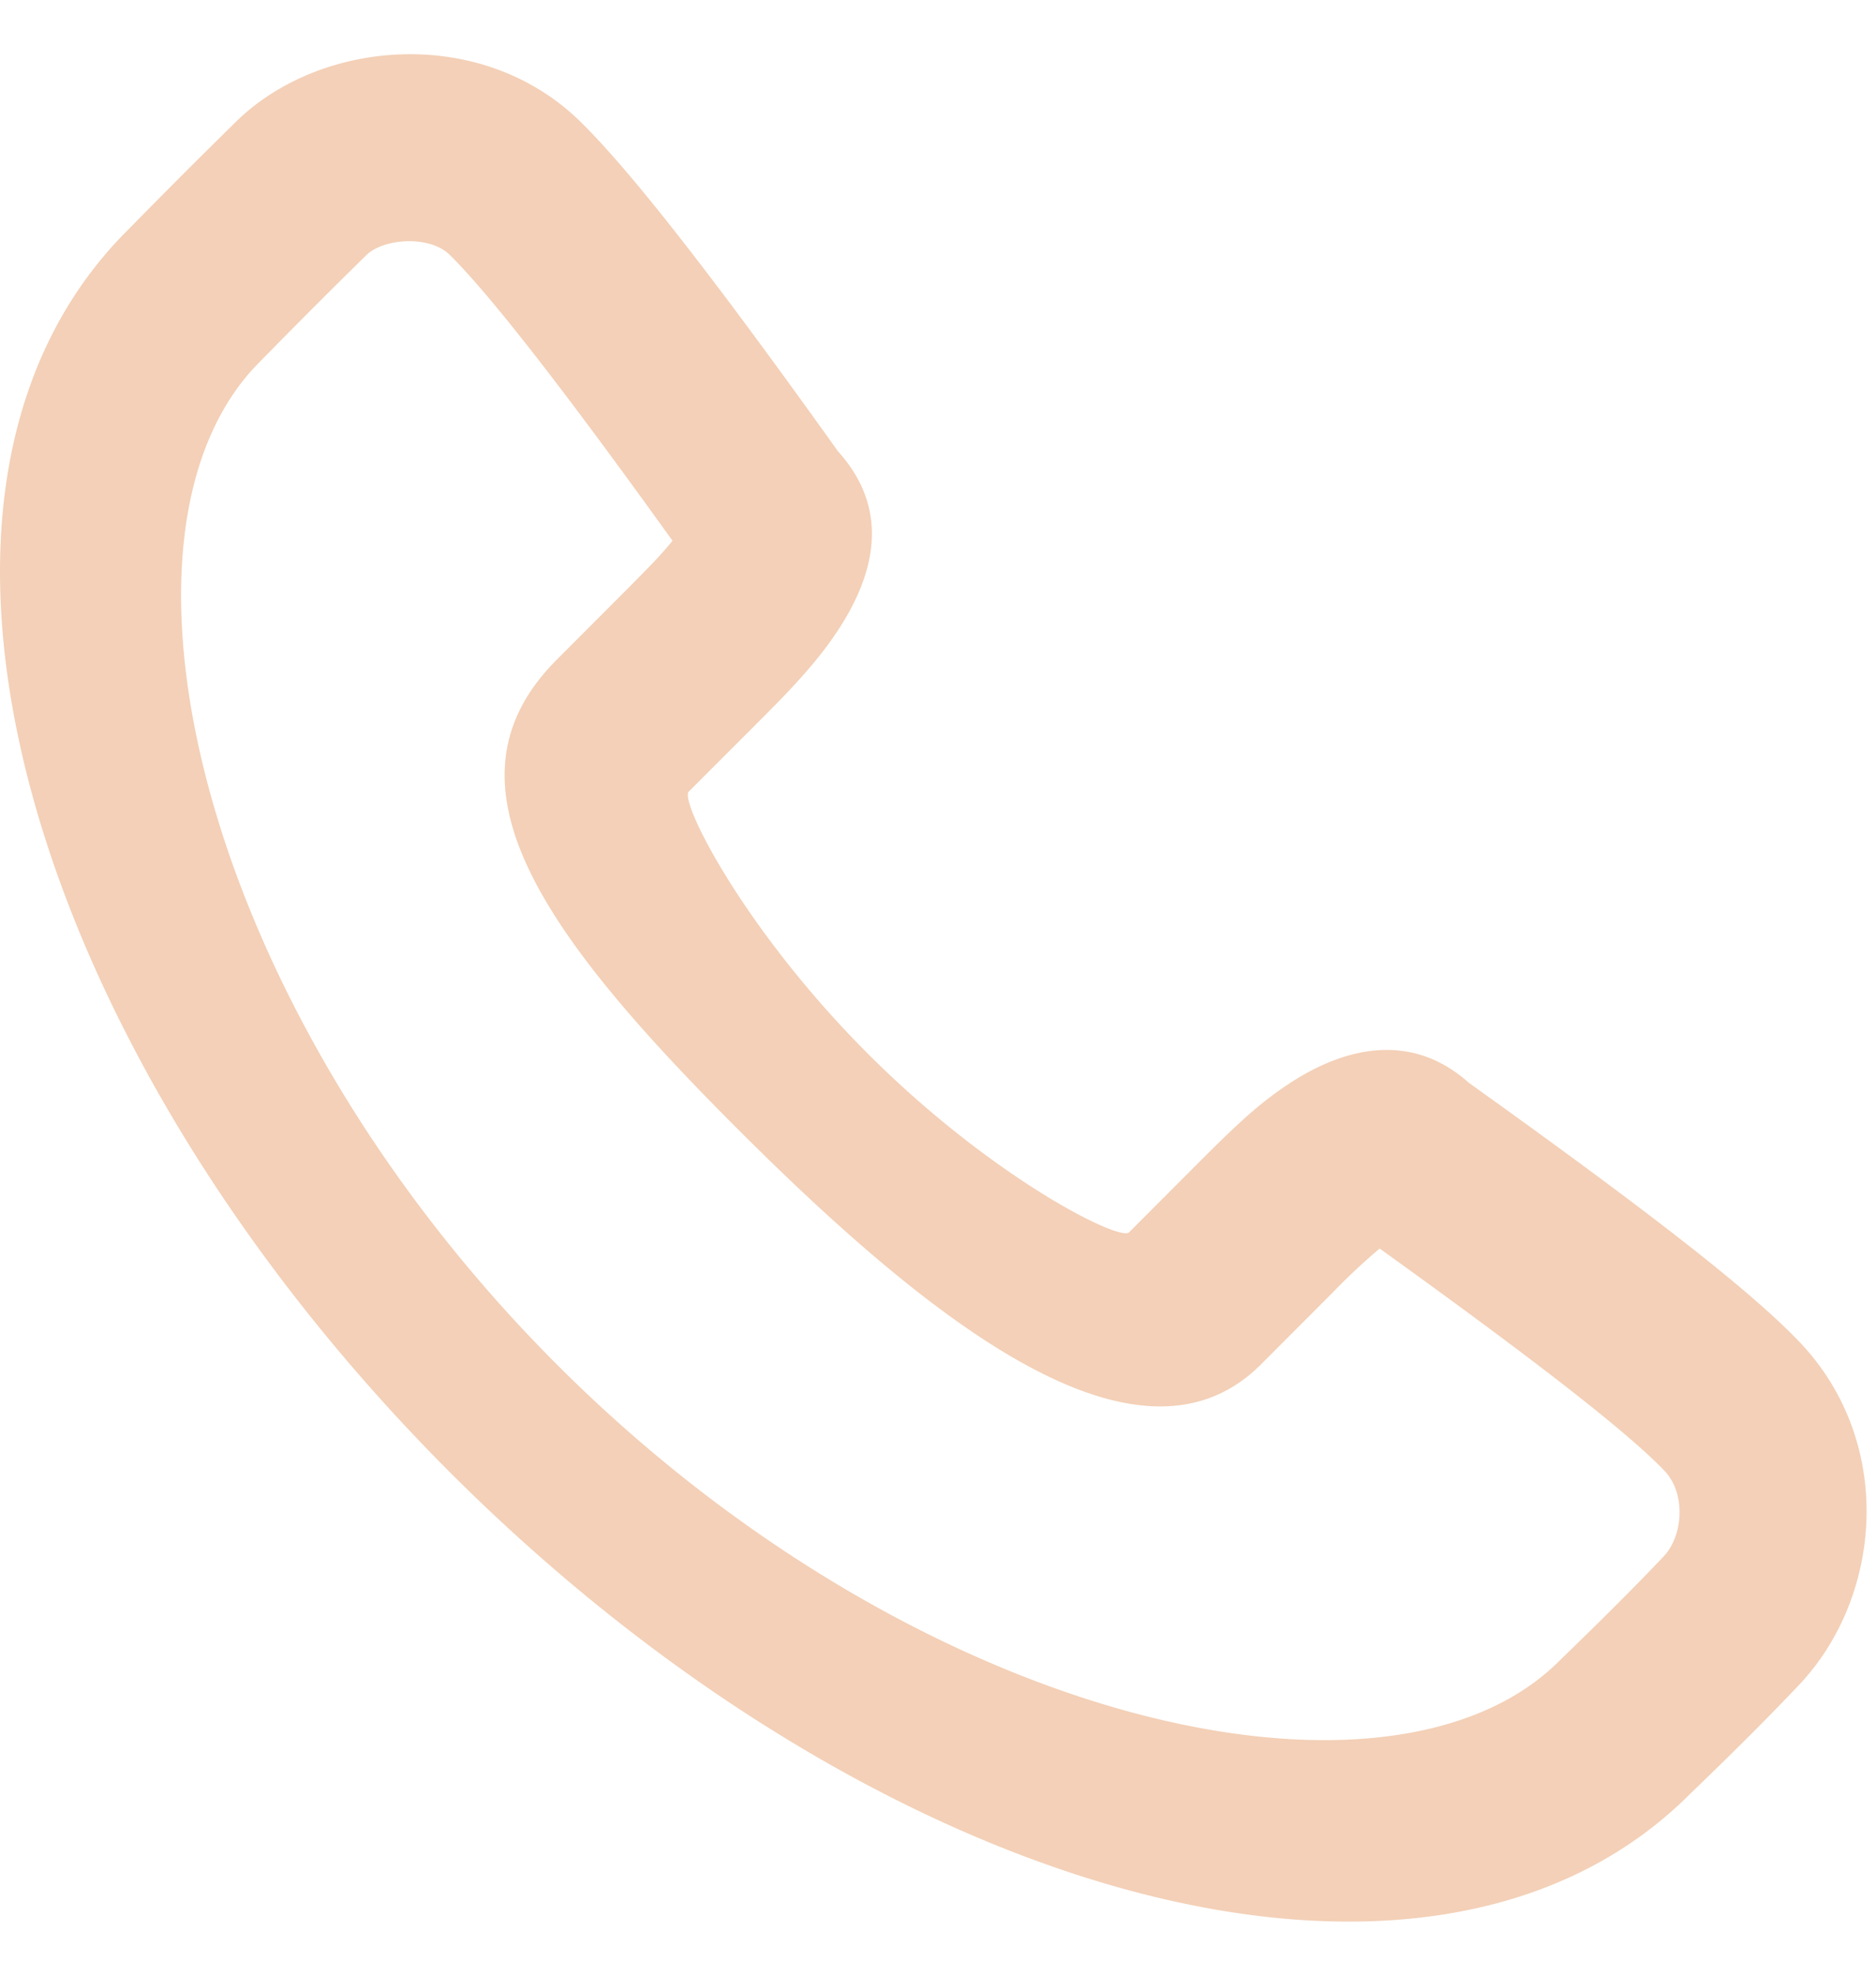 <svg xmlns="http://www.w3.org/2000/svg" width="19" height="20" fill="none"><path fill="#F3D0B7" fill-rule="evenodd" d="M8.488 4.57c.553.613.378 1.309-.112 1.969-.116.156-.25.31-.411.48-.078.082-.139.143-.265.27l-.725.725c-.095.095.553 1.39 1.812 2.65 1.257 1.258 2.552 1.906 2.648 1.811l.724-.725c.399-.399.61-.591.9-.782.604-.396 1.262-.503 1.817-.007 1.812 1.296 2.838 2.092 3.34 2.614.98 1.018.852 2.585.006 3.48-.293.31-.665.682-1.105 1.105C14.46 20.82 8.851 19.2 4.553 14.9c-4.3-4.304-5.917-9.912-3.265-12.565.476-.484.633-.64 1.097-1.098.863-.85 2.503-.983 3.5.001.524.518 1.36 1.593 2.603 3.332Zm5.007 8.517-.724.725c-1.232 1.232-3.329-.41-5.32-2.403-1.994-1.995-3.043-3.5-1.811-4.732l.724-.725.232-.236c.087-.091.158-.171.215-.242-1.102-1.534-1.85-2.493-2.254-2.892-.209-.206-.675-.168-.847.001-.457.45-.607.6-1.081 1.082-1.706 1.706-.65 6.484 3.01 10.147 3.66 3.662 8.436 4.719 10.155 3 .432-.418.785-.77 1.056-1.057.196-.207.23-.635.005-.869-.375-.39-1.295-1.107-2.882-2.247a6.473 6.473 0 0 0-.478.448Z" clip-rule="evenodd"/></svg>